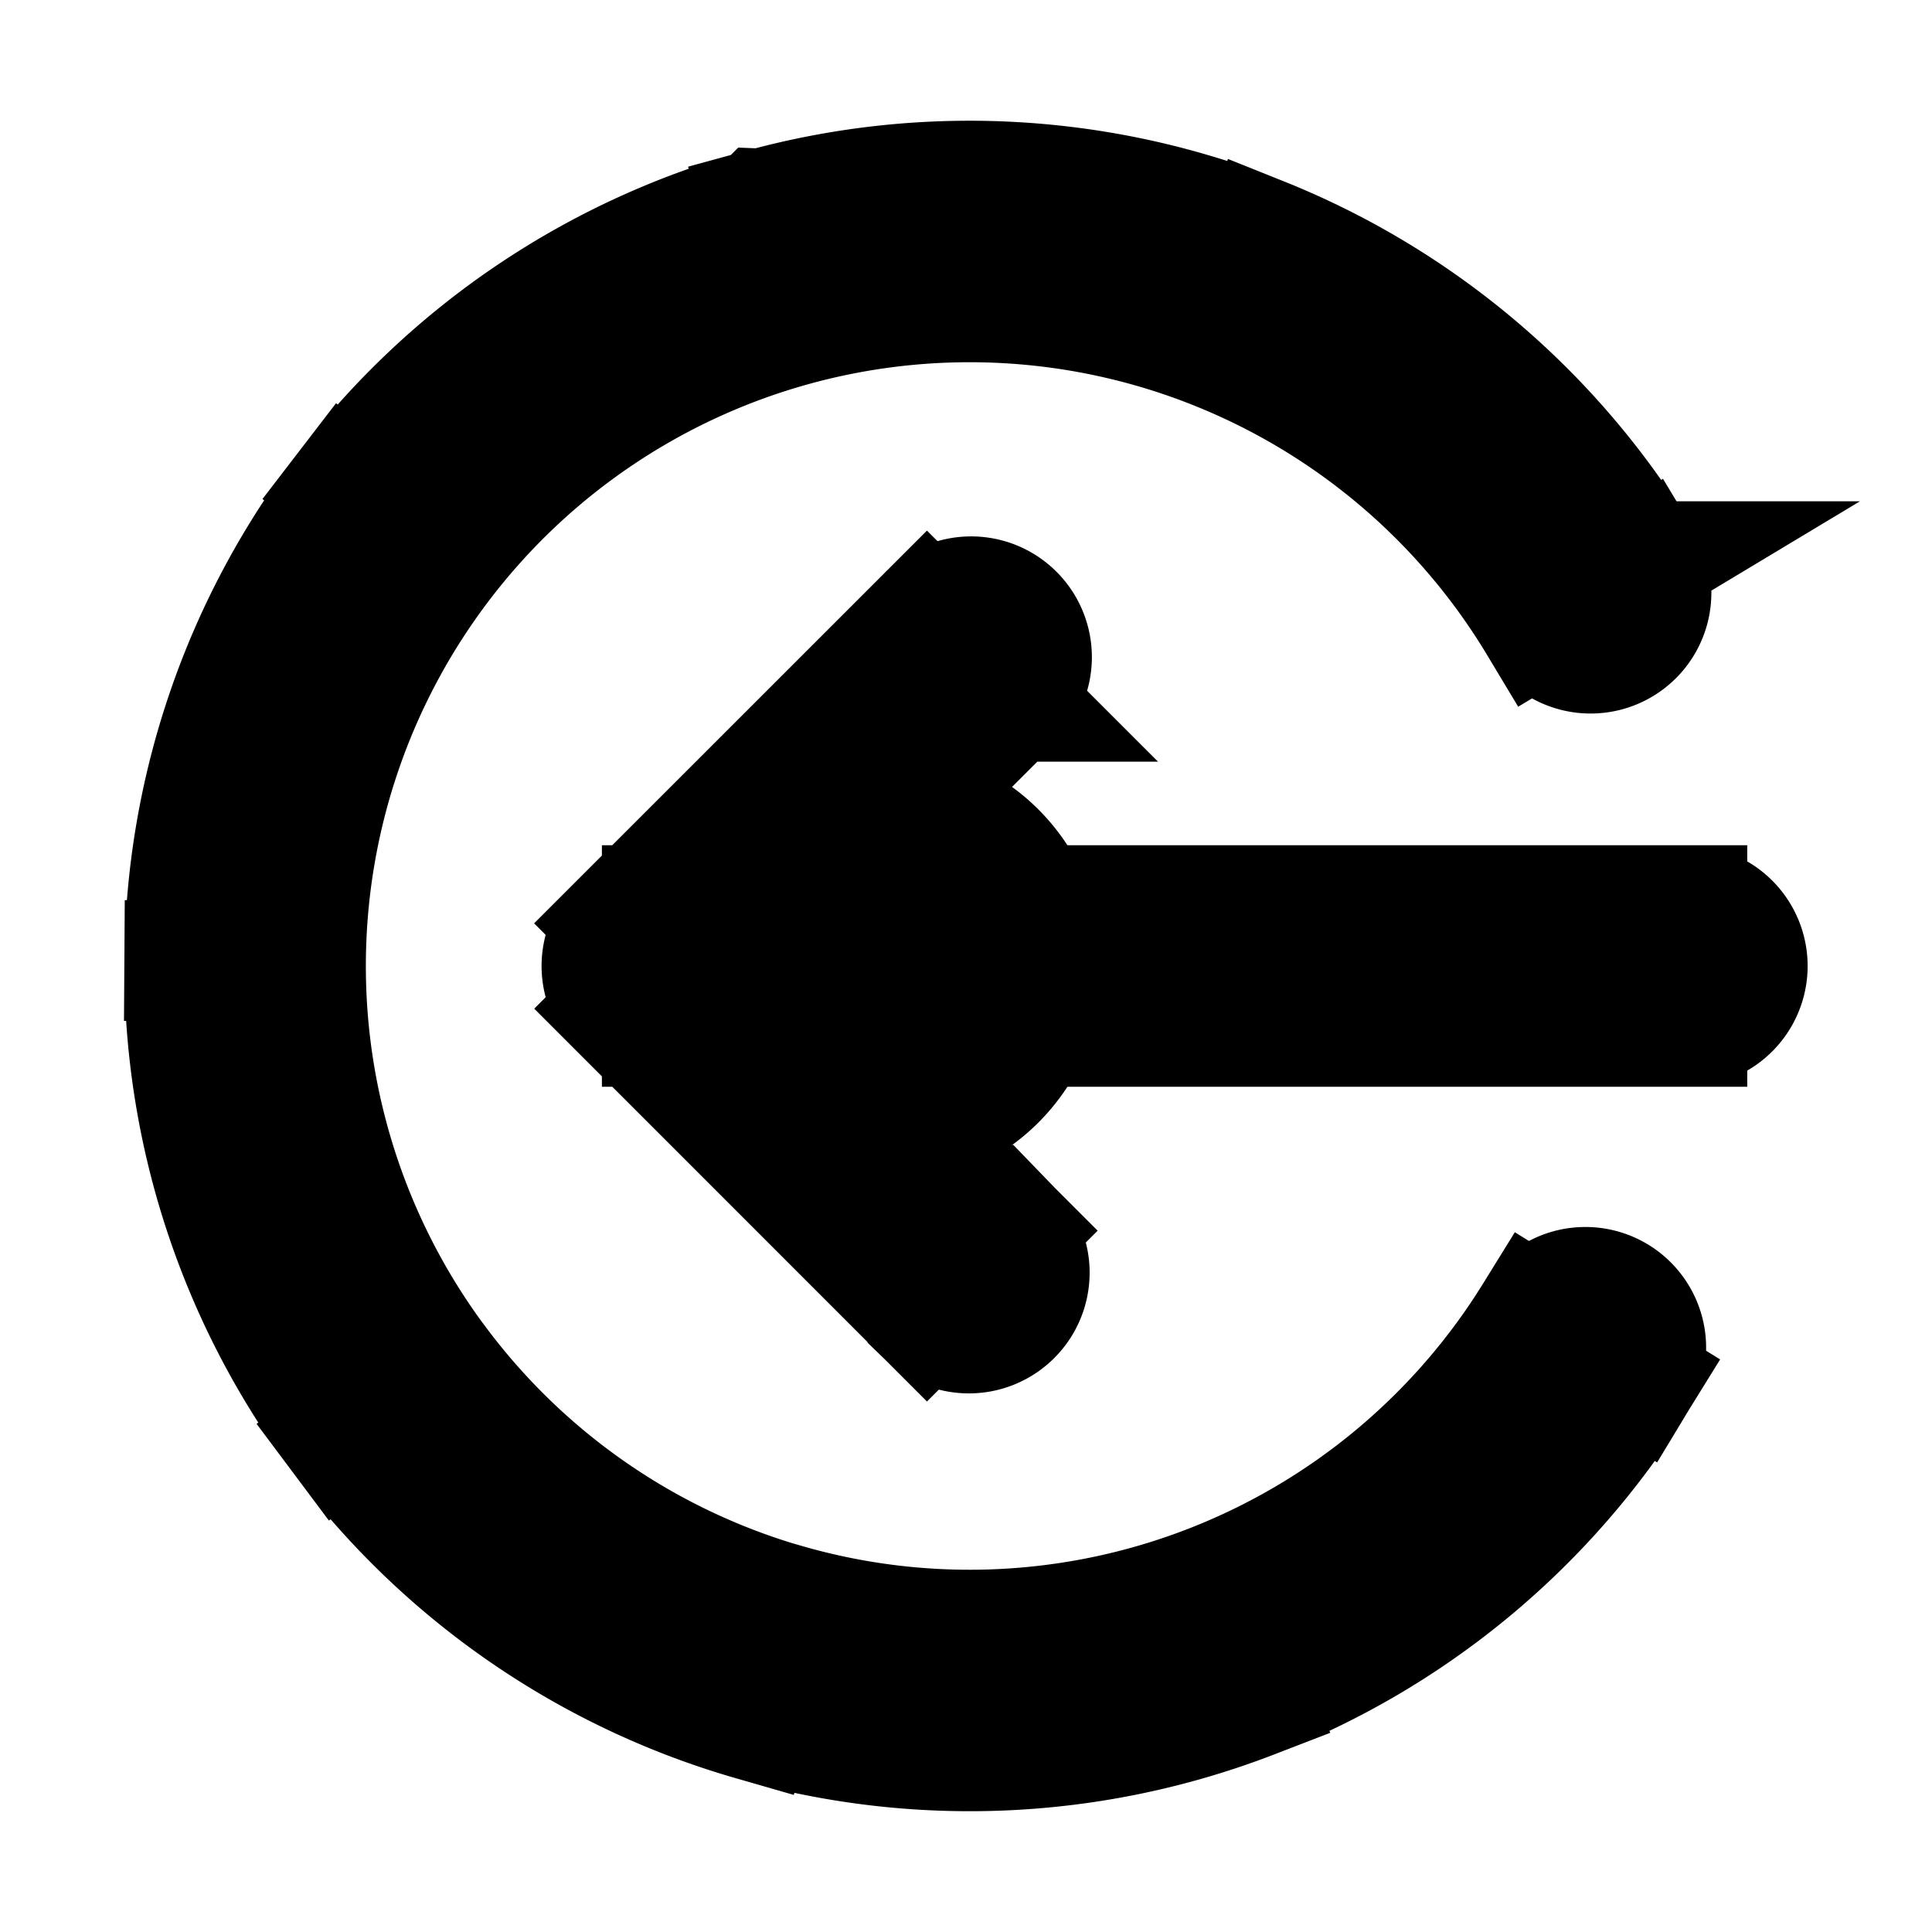 <svg xmlns="http://www.w3.org/2000/svg" fill="none" viewBox="0 0 24 24" stroke-width="1.5" stroke="currentColor" aria-hidden="true" data-slot="icon">
  <path fill="color(display-p3 .769 .894 .337)" d="M10.955 14a2 2 0 1 1 0-4 2 2 0 0 1 0 4"/>
  <path fill="#000" d="M19.116 7.75a.75.75 0 0 0 1.286-.773zM4.907 6.518l-.595-.457zm-1.862 5.424-.75-.005zm6.51 8.707.208-.72zm5.73-.252.27.7zm5.051-3.267a.75.75 0 0 0-1.275-.79zm.619-4.38a.75.75 0 0 0 0-1.5zM8.227 12l-.53-.53a.75.75 0 0 0 0 1.06zm4.348-3.288a.75.75 0 1 0-1.06-1.06zm-1.06 7.637a.75.75 0 0 0 1.06-1.061l-1.06 1.06Zm8.887-9.372a9.75 9.75 0 0 0-4.73-4.027l-.558 1.392a8.25 8.25 0 0 1 4.002 3.408zm-4.73-4.027a9.75 9.75 0 0 0-6.203-.354l.396 1.447a8.25 8.25 0 0 1 5.249.299zm-6.203-.354a9.75 9.75 0 0 0-5.157 3.465l1.19.914a8.25 8.25 0 0 1 4.363-2.932L9.47 2.596ZM4.312 6.061a9.75 9.75 0 0 0-2.017 5.876l1.5.01a8.25 8.25 0 0 1 1.707-4.972zm-2.017 5.876a9.75 9.75 0 0 0 1.942 5.902l1.2-.899a8.25 8.25 0 0 1-1.642-4.993zm1.942 5.902a9.75 9.75 0 0 0 5.111 3.53l.415-1.44a8.25 8.25 0 0 1-4.325-2.989zm5.111 3.53a9.75 9.75 0 0 0 6.207-.273l-.54-1.399a8.25 8.25 0 0 1-5.252.231l-.415 1.442Zm6.207-.273a9.75 9.75 0 0 0 4.781-3.966l-1.275-.79a8.25 8.25 0 0 1-4.046 3.357l.54 1.4Zm5.4-9.846H8.227v1.5h12.728zM8.757 12.53l3.818-3.818-1.06-1.06-3.819 3.818zm-1.06 0 3.818 3.819 1.06-1.061-3.818-3.818z"/>
</svg>
